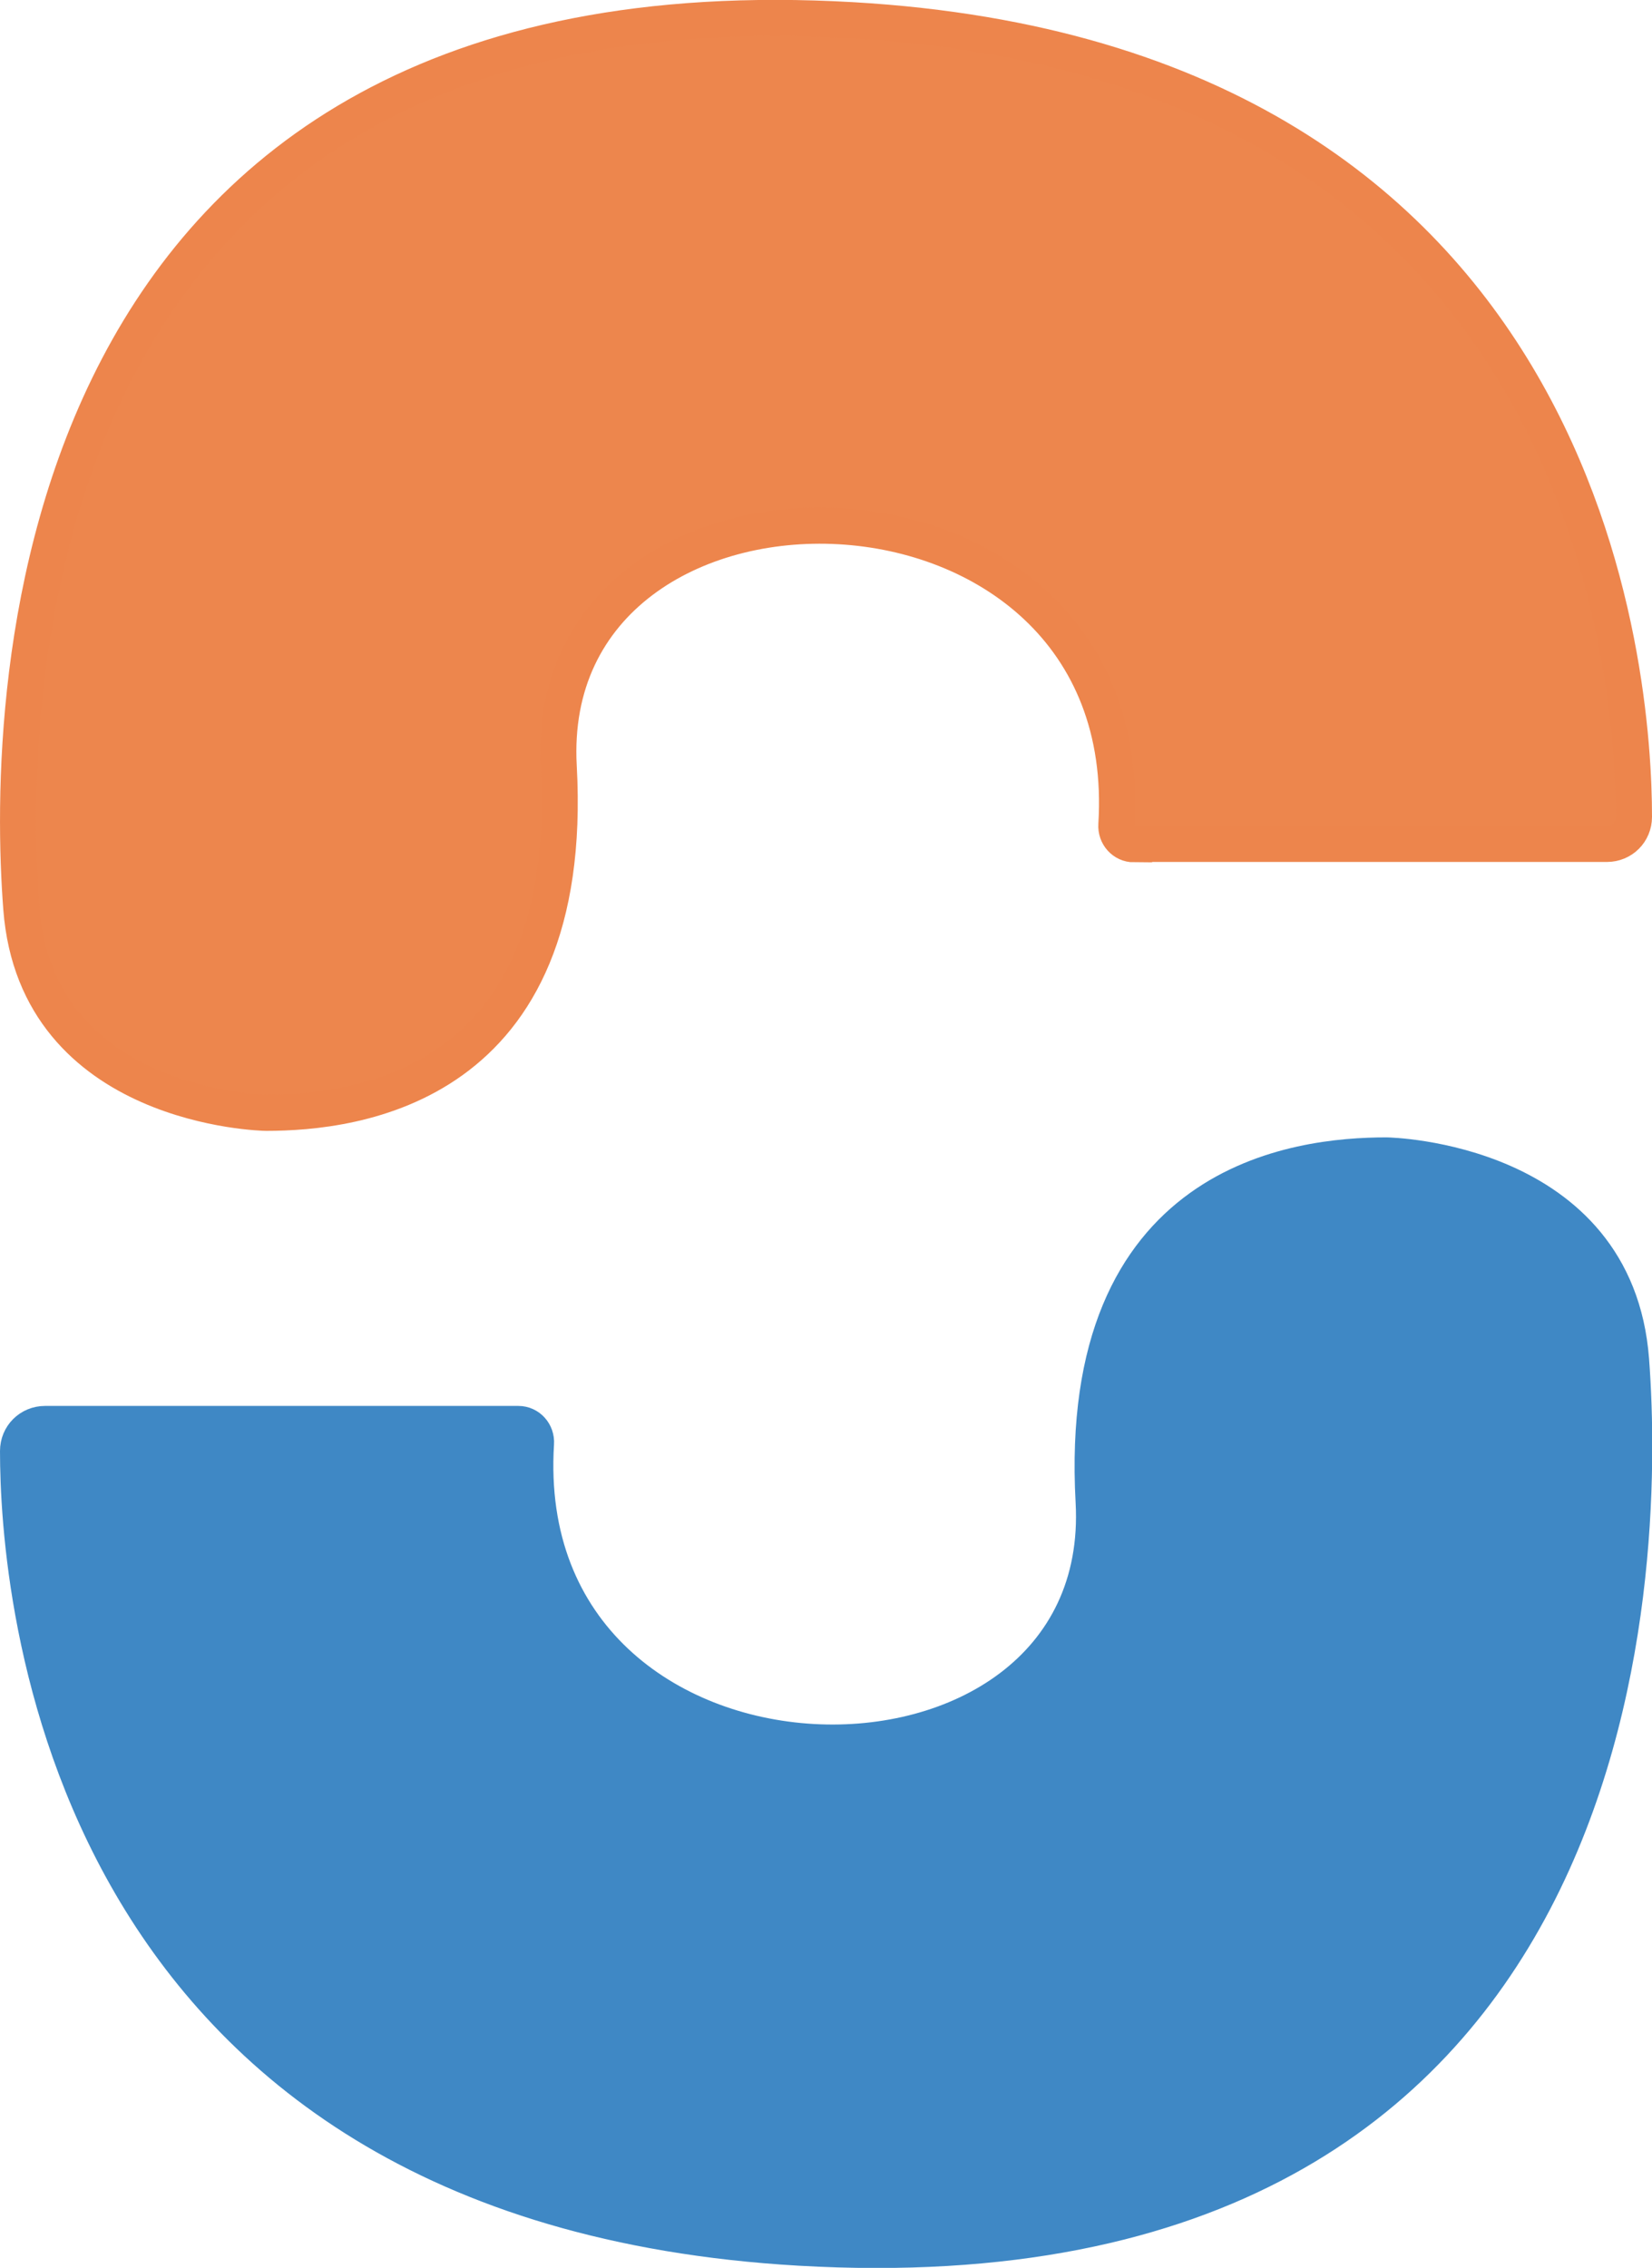 <?xml version="1.0" encoding="UTF-8"?><svg id="Layer_1" xmlns="http://www.w3.org/2000/svg" viewBox="0 0 45.77 62.83"><defs><style>.cls-1{fill:#ed864d;stroke:#ed854c;}.cls-1,.cls-2{stroke-miterlimit:10;}.cls-2{fill:#3f88c5;stroke:#3f88c5;}</style></defs><path class="cls-1" d="M31.42,23.38h13.1c.42,0,.75-.33,.75-.75,0-3.8-1.12-20.88-21.65-22.07C.51-.77,.14,19.3,.59,25.16c.42,5.55,6.73,5.67,6.78,5.67,2.44,0,8.6-.67,8.11-9.59-.51-9.25,16.11-9.05,15.45,1.61-.02,.29,.2,.54,.49,.54Z"/><path class="cls-2" d="M14.35,39.45H1.25c-.42,0-.75,.33-.75,.75,0,3.8,1.12,20.88,21.65,22.07,23.11,1.33,23.48-18.74,23.04-24.59-.42-5.55-6.73-5.67-6.78-5.67-2.44,0-8.6,.67-8.11,9.59,.51,9.25-16.11,9.05-15.45-1.61,.02-.29-.2-.54-.49-.54Z"/></svg>